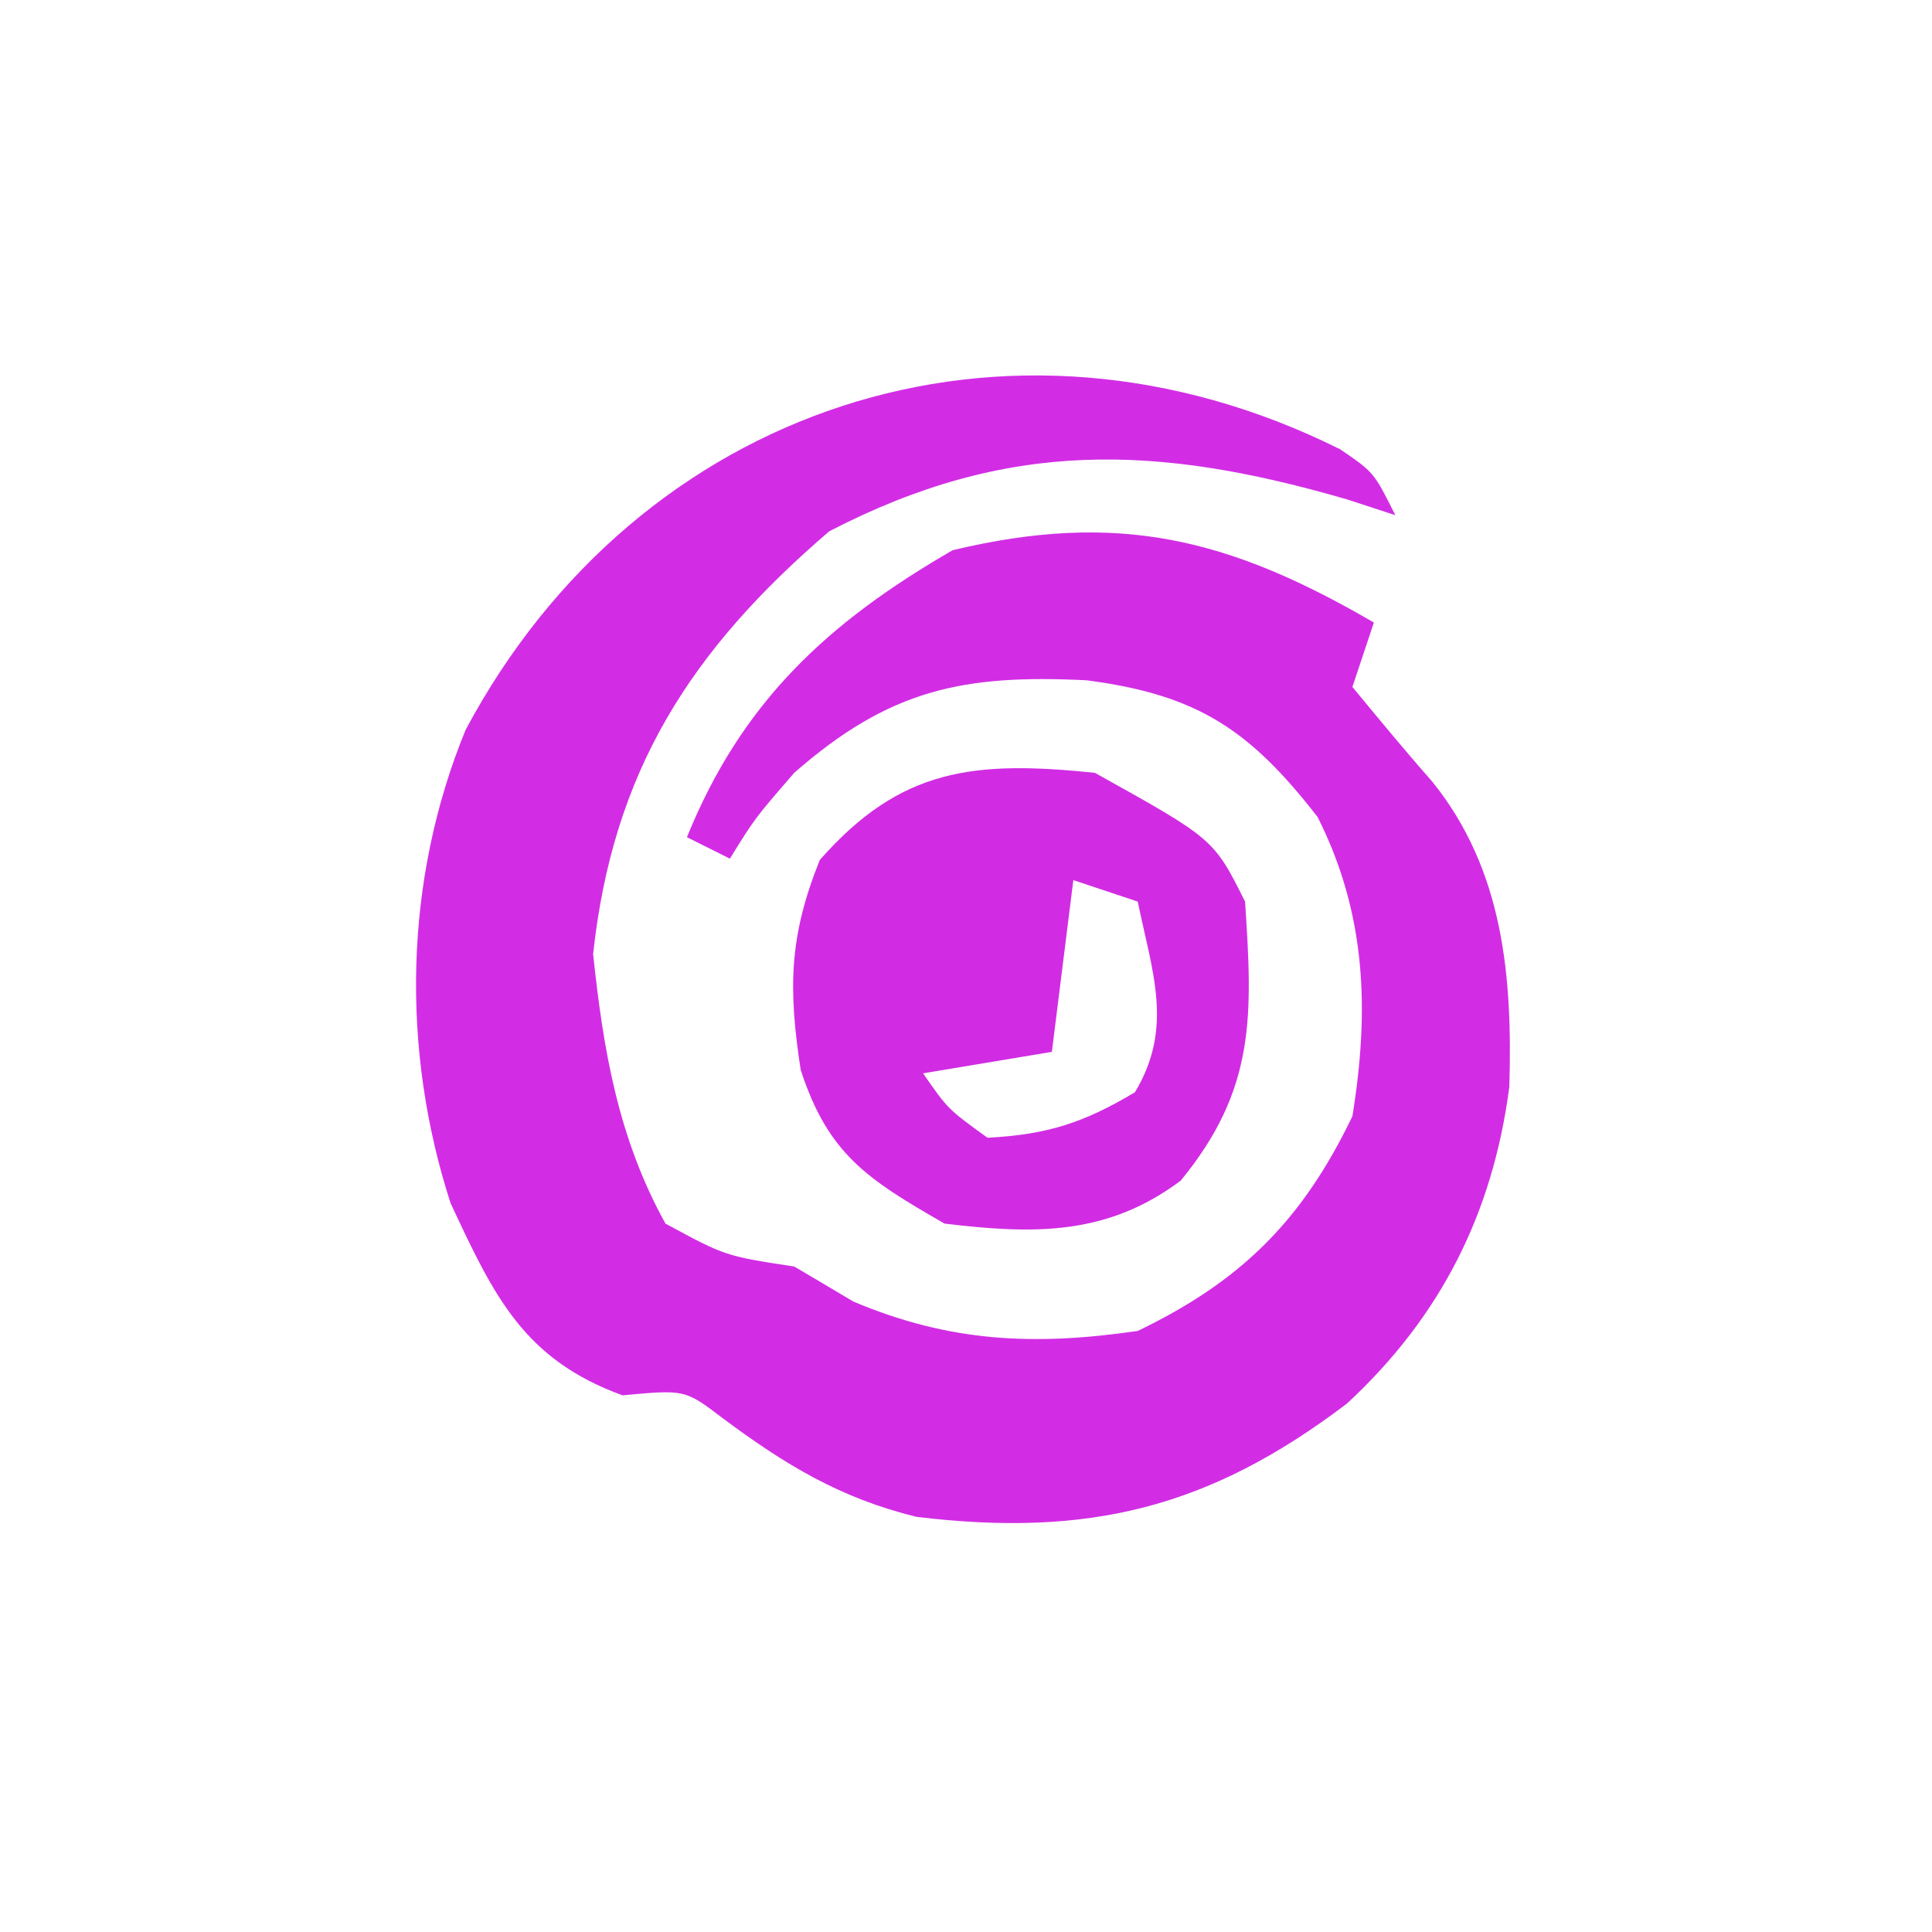 <svg width="90" height="90" viewBox="0 0 90 90" xmlns="http://www.w3.org/2000/svg">
    <path d="M0 0C1.57 1.07 1.57 1.07 2.57 3.07C1.47 2.71 1.47 2.71 0.34 2.34C-8.52 -0.24 -15.49 -0.49 -23.8 3.82C-30.3 9.39 -33.88 15.03 -34.8 23.51C-34.33 27.98 -33.63 32.1 -31.43 36.07C-28.64 37.58 -28.64 37.58 -25.43 38.07C-24.52 38.61 -23.61 39.14 -22.68 39.7C-18.18 41.6 -14.24 41.77 -9.43 41.07C-4.59 38.74 -1.76 35.91 0.57 31.07C1.37 26.14 1.22 21.64 -1.05 17.13C-4.22 13.05 -6.66 11.43 -11.82 10.76C-17.54 10.48 -20.98 11.17 -25.43 15.07C-27.26 17.18 -27.26 17.18 -28.43 19.07C-29.09 18.74 -29.75 18.41 -30.43 18.07C-27.87 11.75 -23.85 8.05 -18.05 4.7C-10.36 2.86 -5.18 4.14 1.57 8.07C1.24 9.06 0.91 10.05 0.57 11.07C1.79 12.55 3.02 14.04 4.29 15.48C7.62 19.61 8.03 24.58 7.88 29.7C7.11 35.6 4.68 40.41 0.32 44.45C-6.09 49.32 -11.72 50.7 -19.74 49.73C-23.29 48.86 -25.86 47.3 -28.77 45.13C-30.52 43.8 -30.52 43.8 -33.43 44.07C-38.05 42.39 -39.43 39.42 -41.44 35.12C-43.76 27.95 -43.61 20.06 -40.74 13.07C-32.71 -1.99 -15.54 -7.75 0 0Z" fill="#D22DE5" transform="translate(62.43 20.93)"/>
    <path d="M0 0C5.54 3.08 5.54 3.08 7 6C7.35 11.29 7.51 14.73 4 19C0.57 21.57 -2.84 21.5 -7 21C-10.58 18.94 -12.42 17.78 -13.7 13.84C-14.28 10.07 -14.25 7.63 -12.81 4.06C-9.05 -0.22 -5.63 -0.58 0 0ZM-1 5C-1.33 7.64 -1.66 10.28 -2 13C-3.98 13.33 -5.96 13.66 -8 14C-6.84 15.67 -6.84 15.67 -5 17C-2.23 16.86 -0.5 16.3 1.87 14.88C3.68 11.87 2.68 9.3 2 6C1.01 5.67 0.02 5.34 -1 5Z" fill="#D12CE3" transform="translate(51 36)"/>
</svg>
